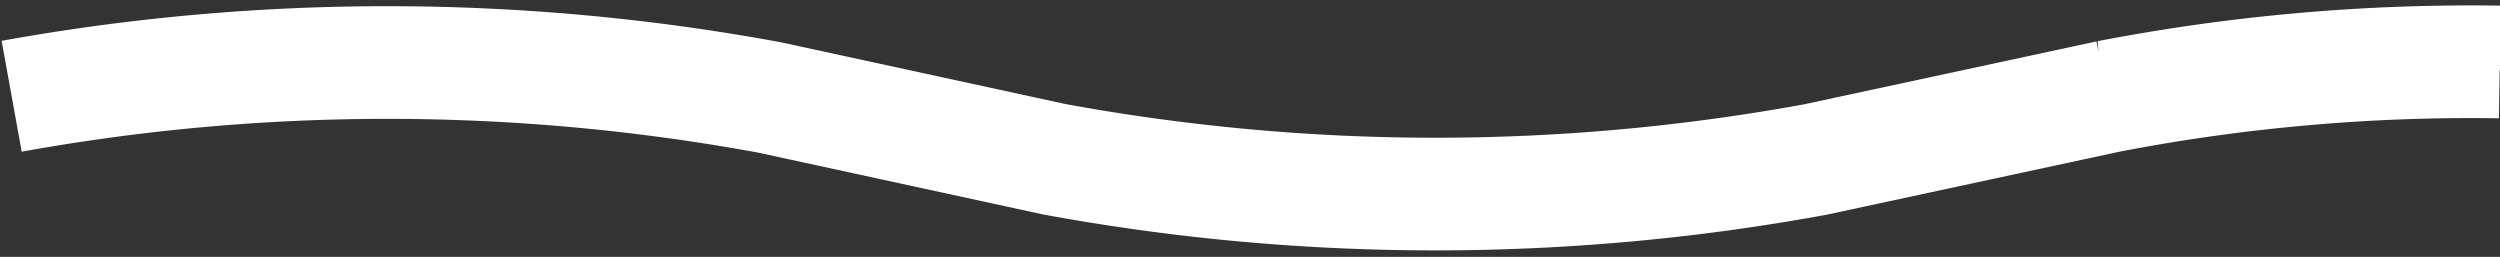 <svg xmlns="http://www.w3.org/2000/svg" width="44.383" height="4.56" viewBox="0 0 44.383 4.56">
  <rect x="0" y="0" width="44.383" height="4.56" fill="#333333" stroke="none"/>
  <path id="Path_3510" data-name="Path 3510" d="M44.172,1.736a37.44,37.44,0,0,1-13.454-.021L25.673.62A37.373,37.373,0,0,0,12.151.613l-5.2,1.119A33.97,33.97,0,0,1,0,2.345" transform="translate(44.379 3.445) rotate(180)" fill="none" stroke="#fff" stroke-miterlimit="10" stroke-width="2"/>
</svg>
